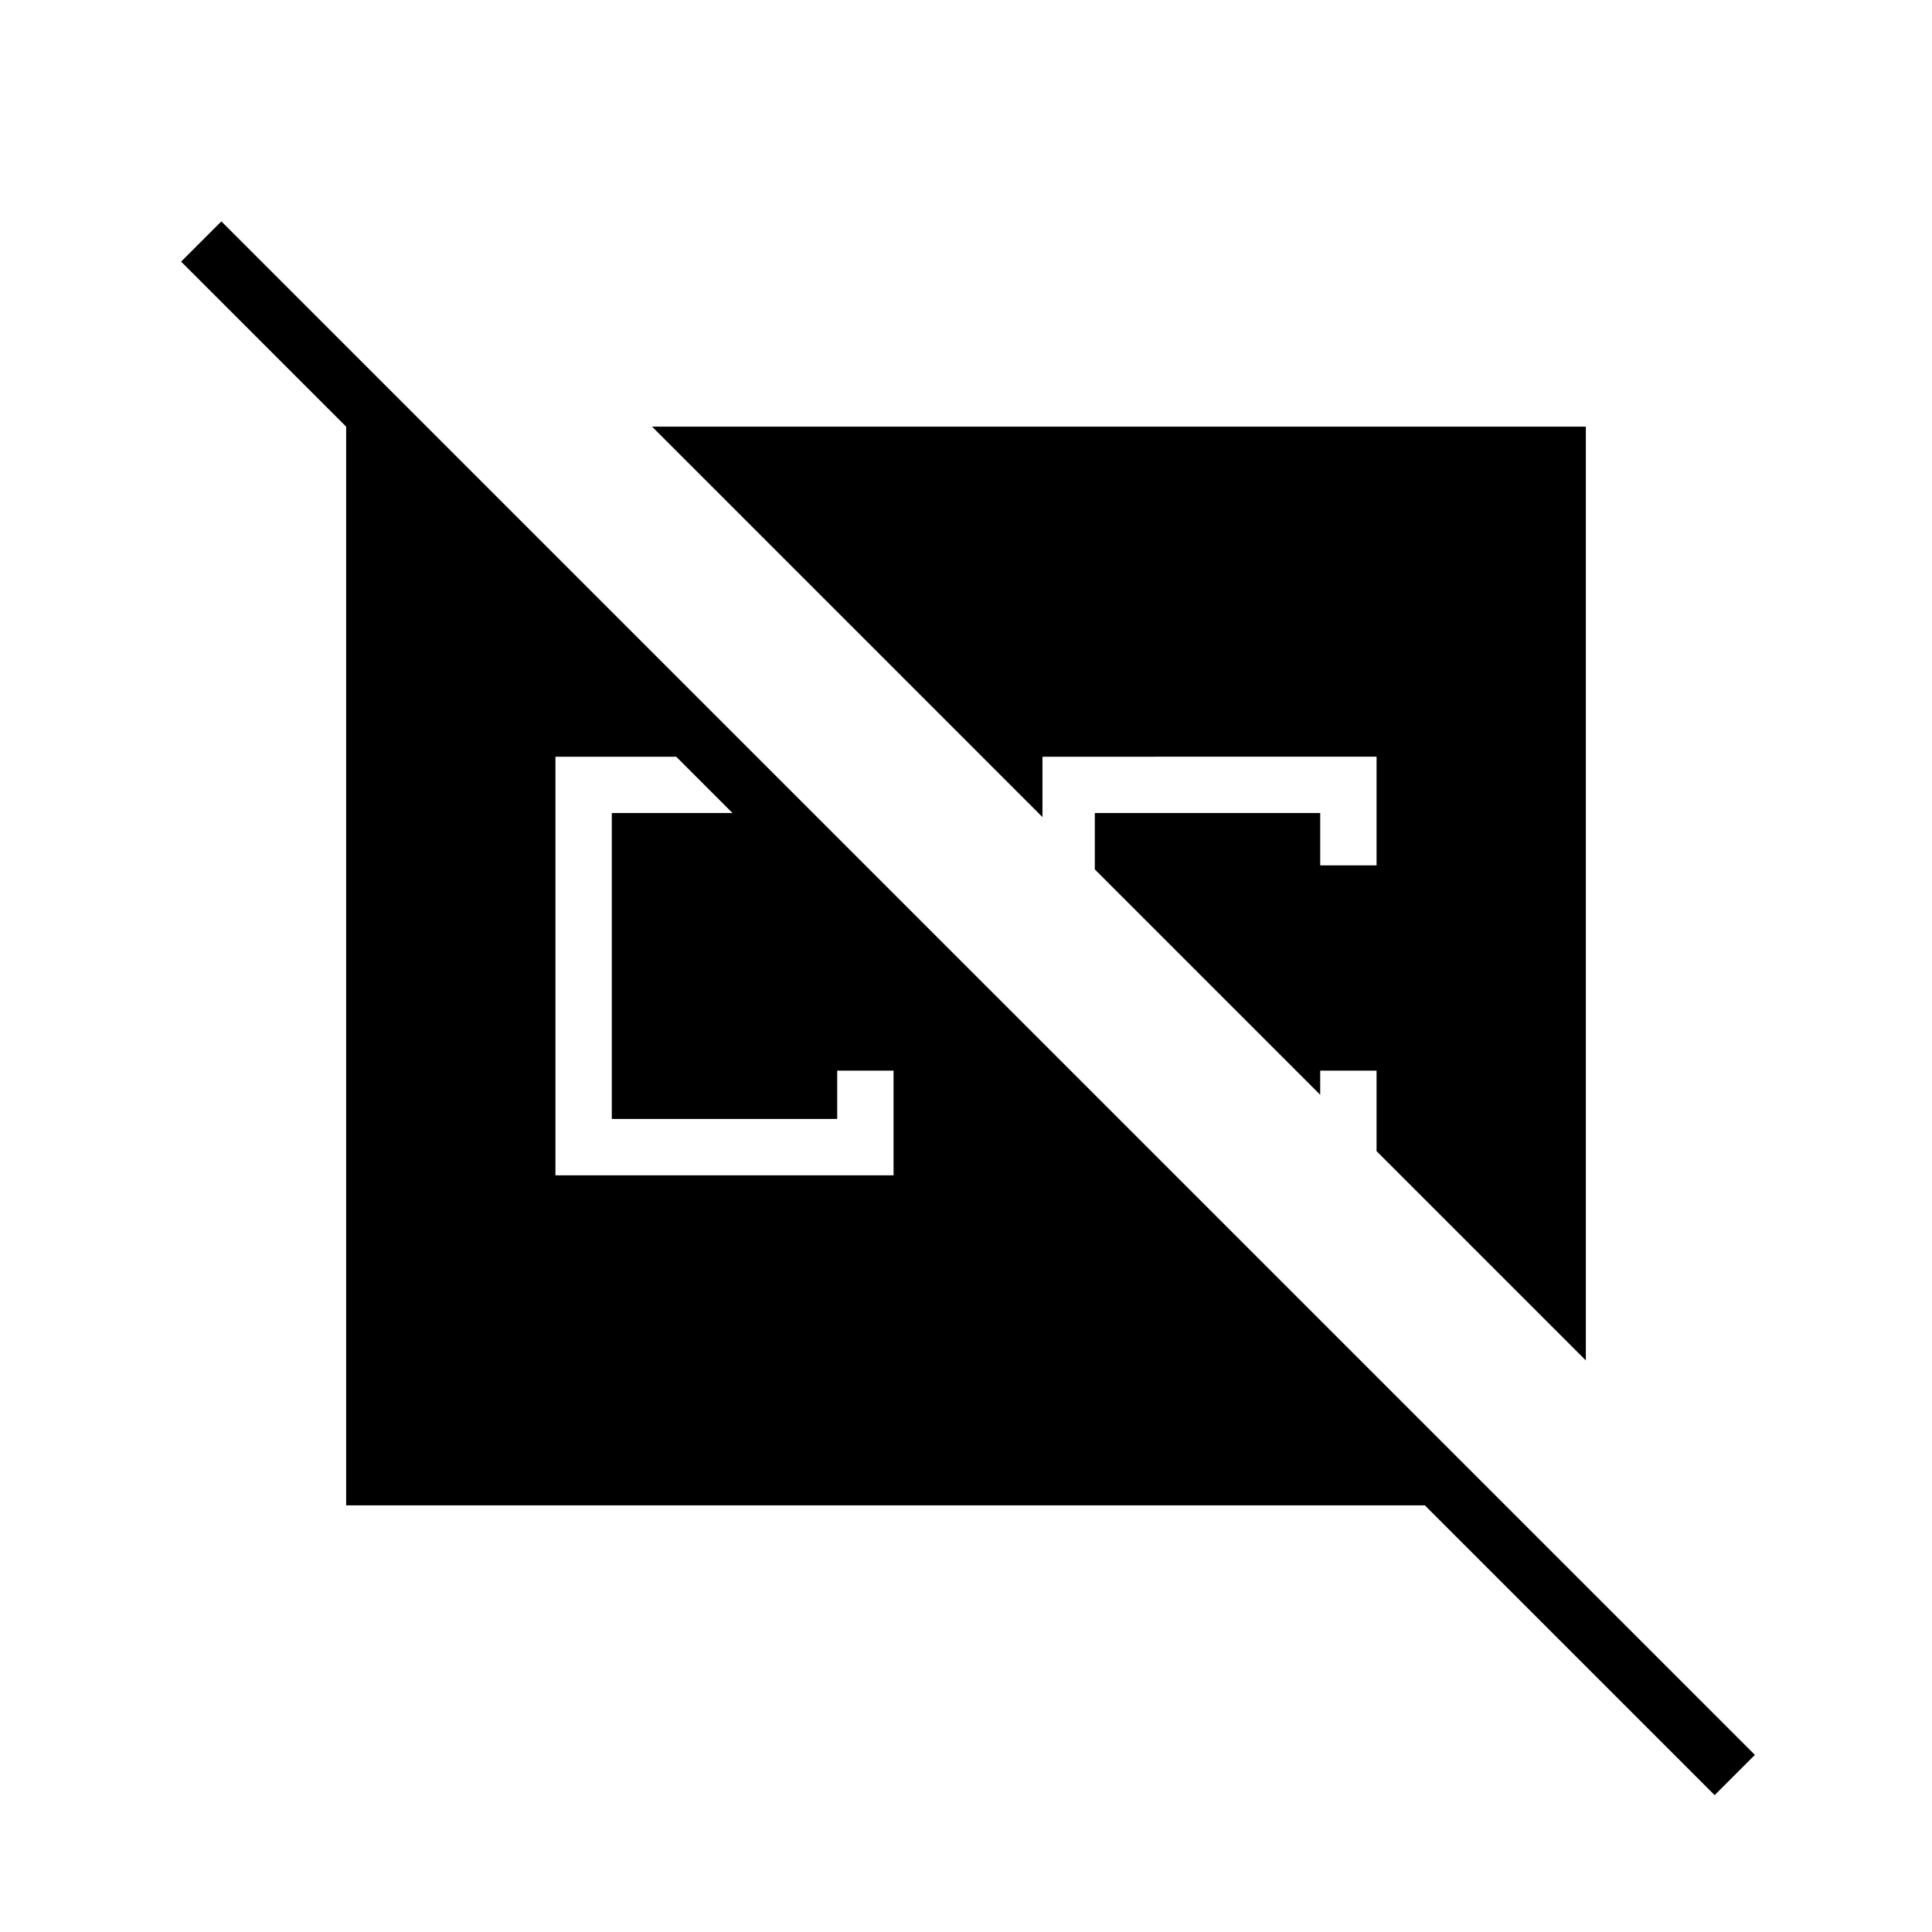 <svg xmlns="http://www.w3.org/2000/svg" height="24" viewBox="0 -960 960 960" width="24"><path d="M172-212v-536l-82-82 20-20L872-88l-20 20-144-144H172Zm616-72L684-388v-40h-28v12L544-528v-28h112v26h28v-54H518v30L324-748h464v464Zm-512-92h168v-52h-28v24H304v-152h60l-28-28h-60v208Z"/></svg>